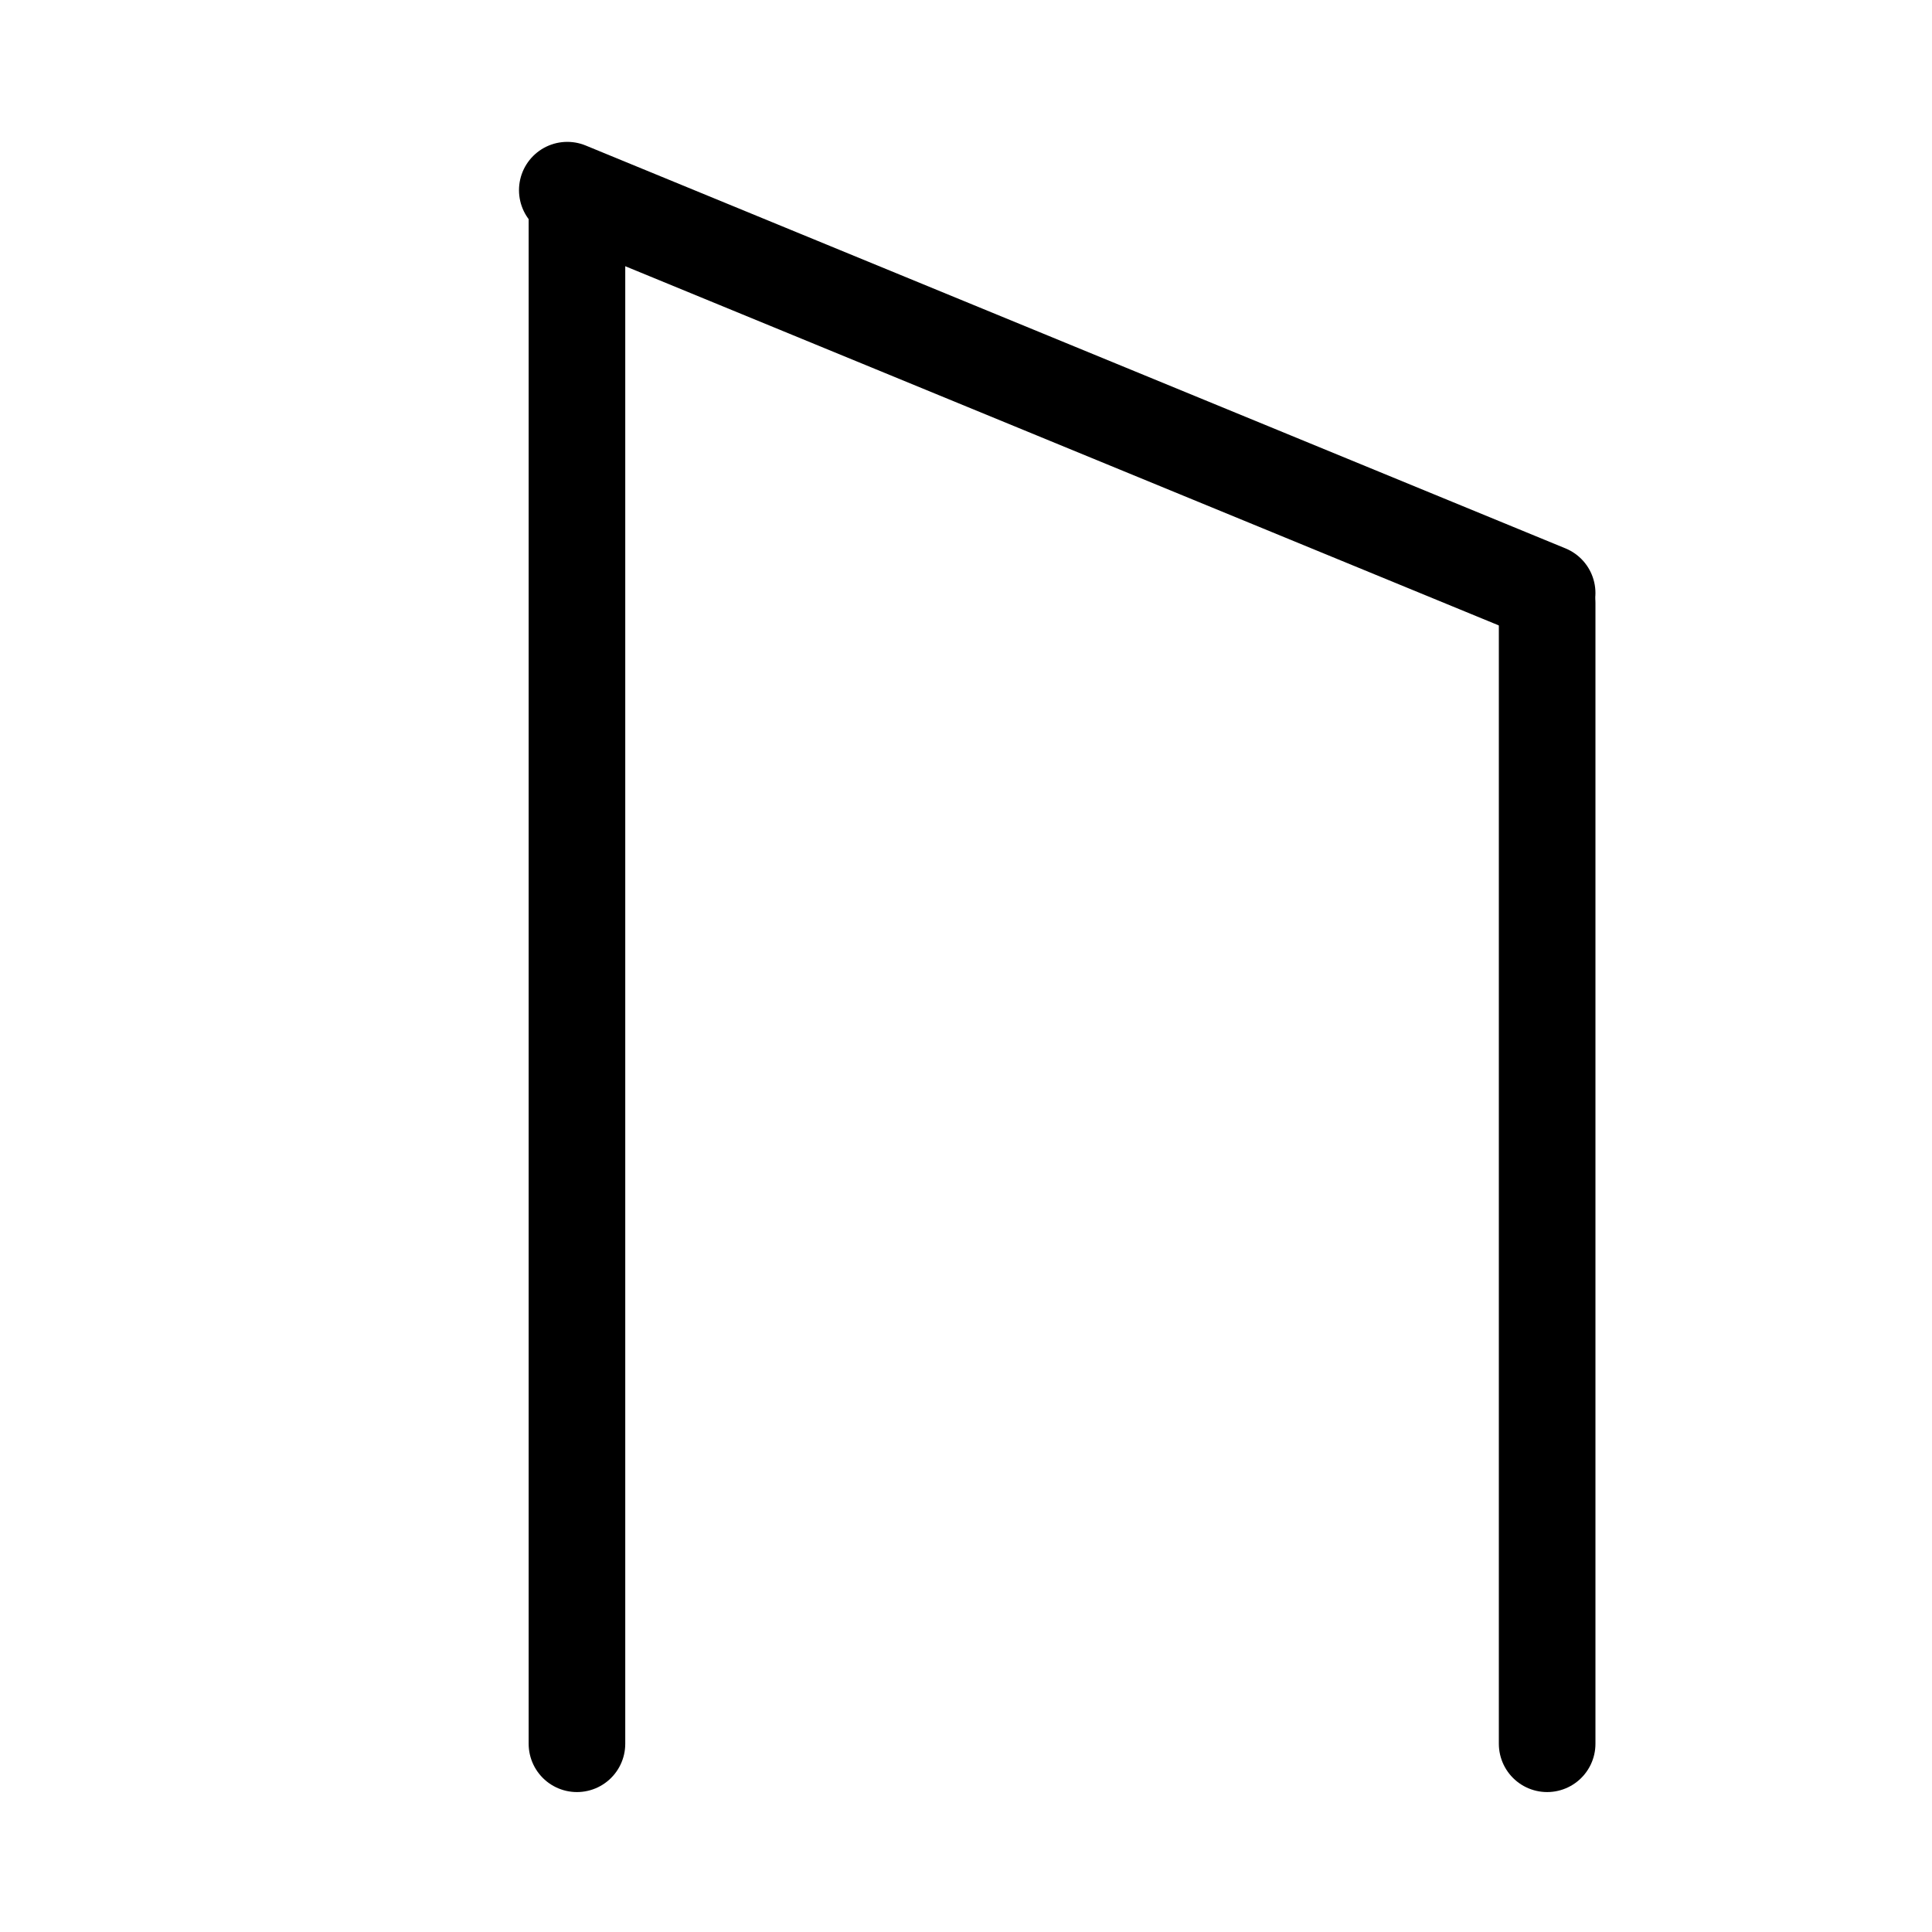 <?xml version="1.0" encoding="UTF-8" standalone="no"?>
<!DOCTYPE svg PUBLIC "-//W3C//DTD SVG 1.1//EN" "http://www.w3.org/Graphics/SVG/1.1/DTD/svg11.dtd">
<svg width="1000.00" height="1000.00" viewBox="0.00 0.00 1000.00 1000.00" xmlns="http://www.w3.org/2000/svg" xmlns:xlink="http://www.w3.org/1999/xlink">
<g stroke-linecap="round" id="Layer_2">
<path d="M298.63,902.57 L298.63,106.77" fill="none" stroke="rgb(0, 0, 0)" stroke-width="50.00" stroke-opacity="1.00" stroke-linejoin="round"/>
<path d="M800.80,902.57 L800.80,311.98" fill="none" stroke="rgb(0, 0, 0)" stroke-width="50.00" stroke-opacity="1.00" stroke-linejoin="round"/>
<path d="M293.63,98.43 L800.80,306.97" fill="none" stroke="rgb(0, 0, 0)" stroke-width="50.00" stroke-opacity="1.00" stroke-linejoin="round"/>
</g>
</svg>
